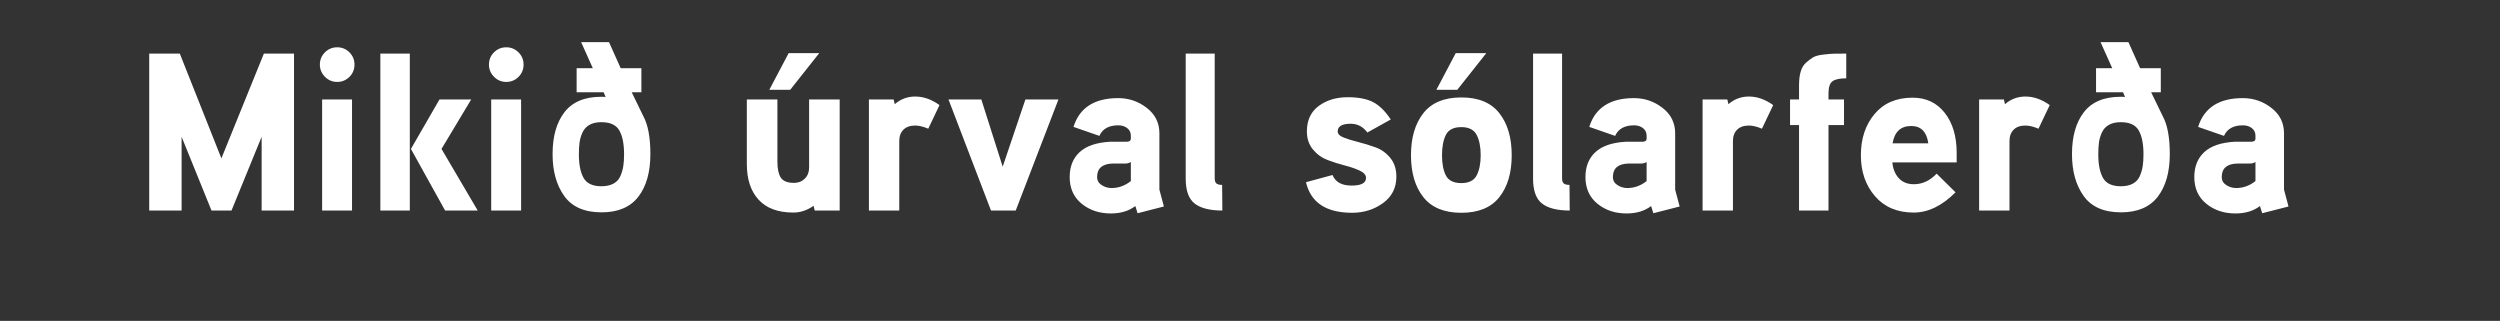 <svg width="303.875" height="39" viewBox="0 0 303.875 39" xmlns="http://www.w3.org/2000/svg"><rect x="0" y="0" width="303.875" height="39" fill="#333333" stroke="none"/><path d="M32.076 6.515h3.662V25.59h-3.936v-8.964L28.14 25.59h-2.432l-3.634-8.964v8.964h-3.936V6.515h3.717L26.91 19.25l5.165-12.735zm10.398-.15q.615.614.615 1.489 0 .874-.615 1.49-.615.614-1.49.614-.874 0-1.489-.628-.615-.629-.615-1.476 0-.875.615-1.49.615-.614 1.49-.614.874 0 1.49.615zm-3.32 5.725h3.634v13.5h-3.634v-13.5zm18.118 0l-3.607 6.012 4.4 7.488h-3.963l-4.154-7.488 3.471-6.012h3.853zm-11.04-5.575h3.58V25.59h-3.58V6.515zm16.793-.15q.615.614.615 1.489 0 .874-.615 1.49-.615.614-1.49.614-.874 0-1.489-.628-.615-.629-.615-1.476 0-.875.615-1.49.615-.614 1.49-.614.874 0 1.489.615zm-3.32 5.725h3.634v13.5h-3.634v-13.5zm19.348 6.64q0 3.28-1.462 5.18-1.462 1.899-4.468 1.899-3.116 0-4.537-1.982-1.42-1.981-1.42-5.096 0-3.225 1.448-5.097 1.448-1.872 4.481-1.872.383 0 .52.027l-.246-.574h-3.28V8.291h1.968l-1.421-3.17h3.389l1.42 3.17h2.515v2.924h-1.175l1.42 2.924q.848 1.558.848 4.592zm-3.197.028q0-1.886-.574-2.897t-2.187-1.011q-.874 0-1.448.328t-.847.93q-.273.6-.355 1.202-.082.6-.082 1.448 0 1.858.574 2.87.573 1.01 2.158 1.01.875 0 1.463-.314.587-.314.847-.915t.355-1.203q.096-.6.096-1.448zm22.49-6.668h3.717v13.5H99.03l-.137-.574q-1.175.82-2.46.82-2.787 0-4.221-1.558-1.435-1.557-1.435-4.345V12.09h3.717v7.597q0 1.257.41 1.9.41.642 1.612.642.792 0 1.312-.52.519-.519.519-1.339v-8.28zm-4.836-1.175l2.35-4.455h3.717l-3.526 4.455H93.51zm20.687 1.858l-1.366 2.87q-.902-.383-1.585-.383-.93 0-1.435.505-.506.506-.506 1.38v8.445h-3.689v-13.5h3.006l.137.574q1.066-.93 2.487-.93 1.503 0 2.951 1.039zm7.68 7.488l2.76-8.171h4.017l-5.192 13.5h-3.007l-5.165-13.5h3.99l2.597 8.171zm19.047-4.072v6.86l.547 2.05-3.197.819-.274-.875q-1.175.902-2.979.902-2.104 0-3.552-1.189-1.449-1.188-1.449-3.238 0-1.913 1.216-3.033 1.217-1.12 3.703-1.257h2.05q.465-.028.465-.356v-.382q0-.574-.438-.916-.437-.341-1.093-.341-1.721 0-2.295 1.284l-3.143-1.093q1.093-3.498 5.438-3.498 1.94 0 3.471 1.189 1.53 1.188 1.53 3.074zm-3.47 5.821v-2.323q-.274.191-.684.191h-1.53q-1.886.055-1.886 1.64 0 .629.56.984t1.19.355q1.284 0 2.35-.847zm11.095.465l.027 3.115q-2.268 0-3.361-.847-1.093-.847-1.093-3.034V6.515h3.525v15.14q0 .464.205.642t.697.178zm21.18-1.012q0 2.05-1.627 3.225-1.626 1.175-3.757 1.175-4.728 0-5.603-3.716l3.225-.875q.52 1.285 2.323 1.285 1.75 0 1.75-.93 0-.519-.739-.874-.738-.355-1.803-.629-1.066-.273-2.118-.67-1.053-.395-1.79-1.284-.738-.888-.738-2.2 0-2.022 1.434-3.088 1.435-1.065 3.54-1.065 1.912 0 3.06.587 1.148.588 2.16 2.118l-2.843 1.585q-.792-1.066-2.022-1.066-1.585 0-1.585.93 0 .464.738.751.737.287 1.776.547 1.038.26 2.09.642 1.053.382 1.79 1.284.738.902.738 2.268zm12.516-7.706q1.503 1.913 1.503 5.11 0 3.198-1.503 5.097-1.503 1.9-4.619 1.9-3.115 0-4.618-1.9-1.503-1.9-1.503-5.097 0-3.197 1.503-5.11 1.503-1.913 4.618-1.913 3.116 0 4.619 1.913zm-2.76 7.57q.492-.93.492-2.46 0-1.53-.492-2.473-.492-.943-1.859-.943-1.393 0-1.872.93-.478.929-.478 2.486 0 1.558.478 2.473.479.916 1.872.916 1.367 0 1.859-.93zm-4.892-10.412l2.35-4.455h3.717l-3.526 4.455h-2.541zm16.178 11.56l.028 3.115q-2.269 0-3.362-.847t-1.093-3.034V6.515h3.525v15.14q0 .464.205.642t.697.178zm12.844-6.286v6.86l.547 2.05-3.197.819-.274-.875q-1.175.902-2.978.902-2.105 0-3.553-1.189-1.449-1.188-1.449-3.238 0-1.913 1.217-3.033 1.216-1.12 3.703-1.257h2.05q.464-.028.464-.356v-.382q0-.574-.437-.916-.438-.341-1.094-.341-1.721 0-2.295 1.284l-3.143-1.093q1.093-3.498 5.438-3.498 1.94 0 3.471 1.189 1.53 1.188 1.53 3.074zm-3.47 5.821v-2.323q-.273.191-.683.191h-1.53q-1.886.055-1.886 1.64 0 .629.56.984t1.189.355q1.284 0 2.35-.847zm15.386-9.237l-1.367 2.87q-.902-.383-1.585-.383-.929 0-1.435.505-.505.506-.505 1.38v8.445h-3.69v-13.5h3.007l.136.574q1.066-.93 2.487-.93 1.503 0 2.952 1.039zm8.881-6.258V9.52q-1.175 0-1.667.355t-.492 1.476v.738h1.886v3.115h-1.886V25.59h-3.58V15.205h-1.093V12.09h1.093v-1.722q0-.956.192-1.64.191-.683.642-1.093.45-.41.86-.656.41-.246 1.23-.341.82-.096 1.299-.11.478-.013 1.516-.013zm13.419 12.052v1.175h-7.816q.109 1.175.779 1.913.669.738 1.844.738 1.53 0 2.76-1.285l2.296 2.268q-2.46 2.46-5.083 2.46-2.979 0-4.7-1.981-1.722-1.982-1.722-4.988 0-3.033 1.667-5.015 1.667-1.98 4.618-1.98 2.46 0 3.908 1.844 1.449 1.845 1.449 4.85zm-7.789-1.148h4.345q-.3-2.104-2.077-2.104-1.913 0-2.268 2.104zm19.102-4.646l-1.366 2.87q-.902-.383-1.585-.383-.93 0-1.435.505-.505.506-.505 1.38v8.445h-3.69v-13.5h3.006l.137.574q1.066-.93 2.487-.93 1.503 0 2.951 1.039zm14.594 5.958q0 3.279-1.462 5.178-1.462 1.9-4.468 1.9-3.116 0-4.537-1.982-1.421-1.981-1.421-5.096 0-3.225 1.448-5.097 1.449-1.872 4.482-1.872.383 0 .52.027l-.247-.574h-3.279V8.291h1.968l-1.421-3.17h3.388l1.421 3.17h2.515v2.924h-1.175l1.42 2.924q.848 1.558.848 4.592zm-3.198.027q0-1.886-.574-2.897-.573-1.011-2.186-1.011-.874 0-1.448.328t-.847.93q-.274.6-.356 1.202-.082.6-.082 1.448 0 1.858.574 2.87.574 1.01 2.16 1.01.874 0 1.461-.314.588-.314.847-.915.26-.601.356-1.203.095-.6.095-1.448zm17.08-2.569v6.86l.547 2.05-3.197.819-.274-.875q-1.175.902-2.978.902-2.105 0-3.553-1.189-1.448-1.188-1.448-3.238 0-1.913 1.216-3.033 1.216-1.12 3.703-1.257h2.05q.464-.028.464-.356v-.382q0-.574-.437-.916-.438-.341-1.094-.341-1.721 0-2.295 1.284l-3.143-1.093q1.093-3.498 5.438-3.498 1.94 0 3.471 1.189 1.53 1.188 1.53 3.074zm-3.47 5.821v-2.323q-.273.191-.683.191h-1.53q-1.886.055-1.886 1.64 0 .629.56.984t1.189.355q1.284 0 2.35-.847z" fill="#fff"/></svg>